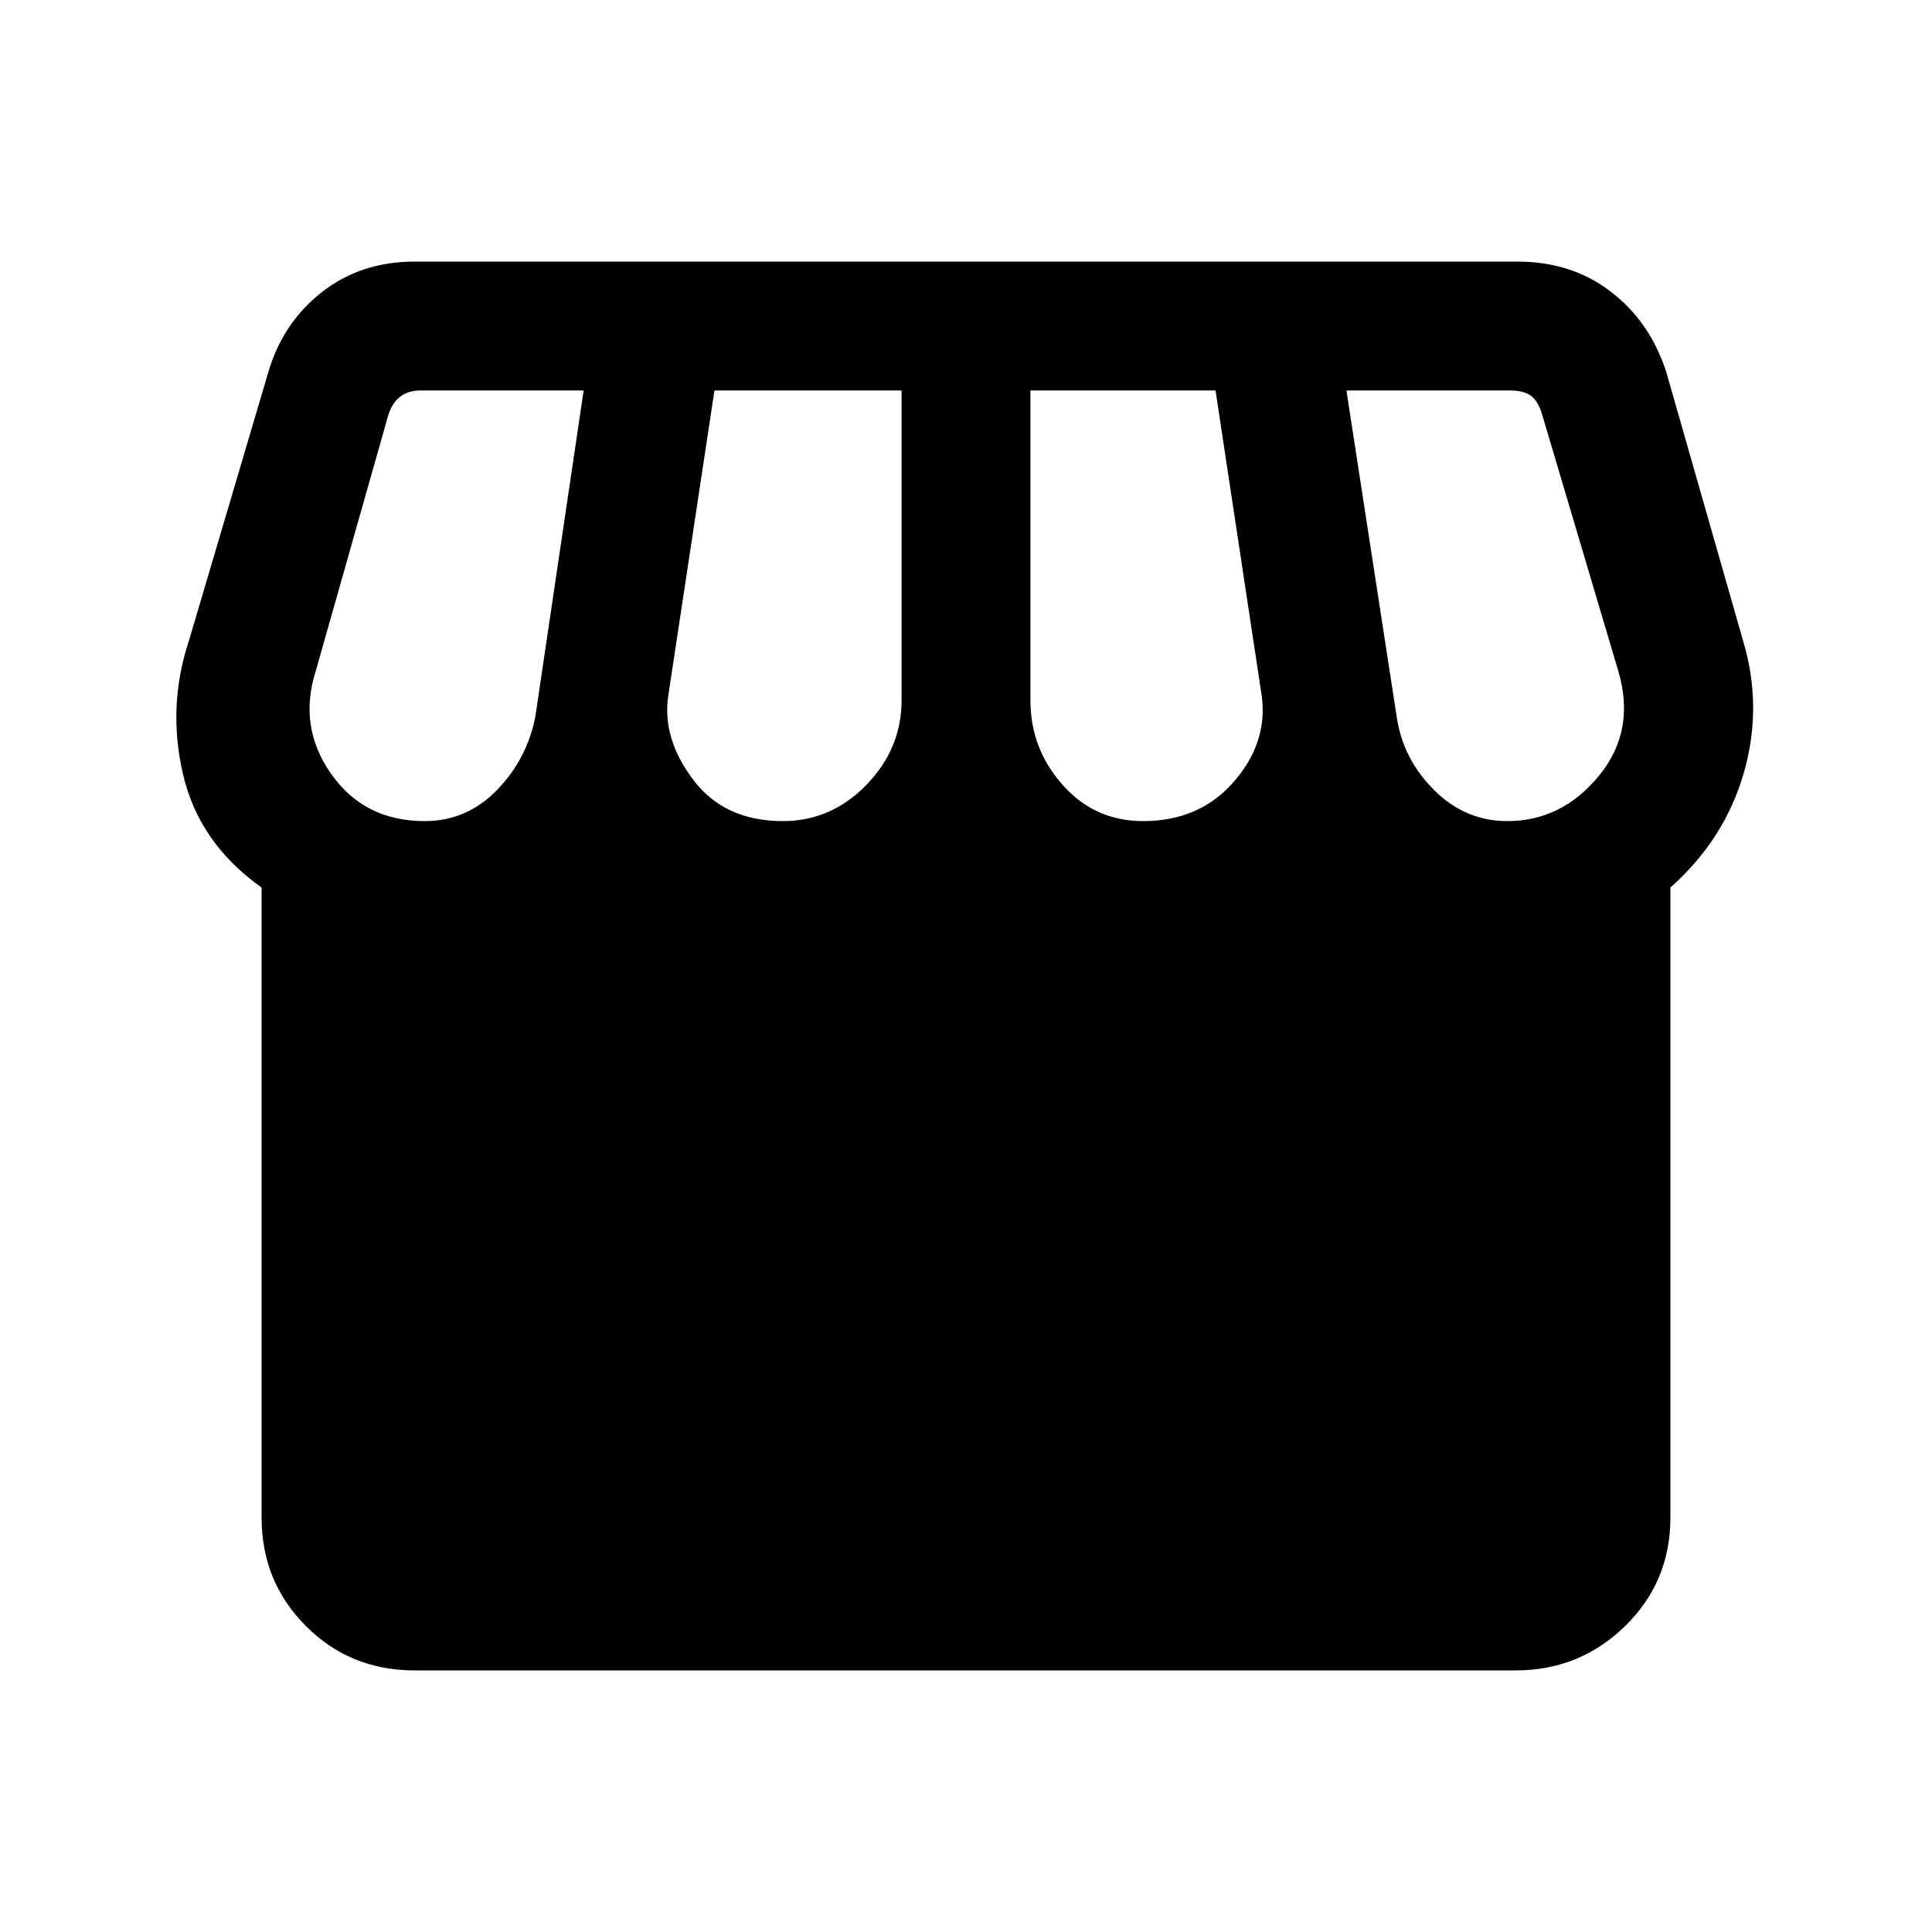 <svg xmlns="http://www.w3.org/2000/svg" height="20" width="20"><path d="M17.292 9.188v6.52q0 .667-.469 1.125-.469.459-1.135.459H4.292q-.667 0-1.125-.459-.459-.458-.459-1.125v-6.52q-.646-.459-.812-1.167-.167-.709.062-1.396l.813-2.75q.146-.521.552-.844.406-.323.969-.323h11.416q.563 0 .969.313.406.312.573.833l.792 2.771q.208.687.01 1.375-.198.688-.76 1.188ZM11.833 8.5q.584 0 .938-.406t.291-.886l-.479-3.166h-1.916V7.25q0 .5.333.875t.833.375Zm-3.729 0q.5 0 .865-.375.364-.375.364-.875V4.042H7.396l-.479 3.166q-.063.438.26.865t.927.427Zm-3.708 0q.437 0 .75-.323.312-.323.396-.76l.5-3.375H4.354q-.125 0-.208.062-.084.063-.125.188l-.75 2.646q-.188.583.156 1.072.344.49.969.49Zm11.208 0q.563 0 .948-.469.386-.469.198-1.093l-.792-2.667q-.041-.125-.114-.177-.073-.052-.219-.052h-1.687l.52 3.375q.063.437.386.76t.76.323Z"/></svg>